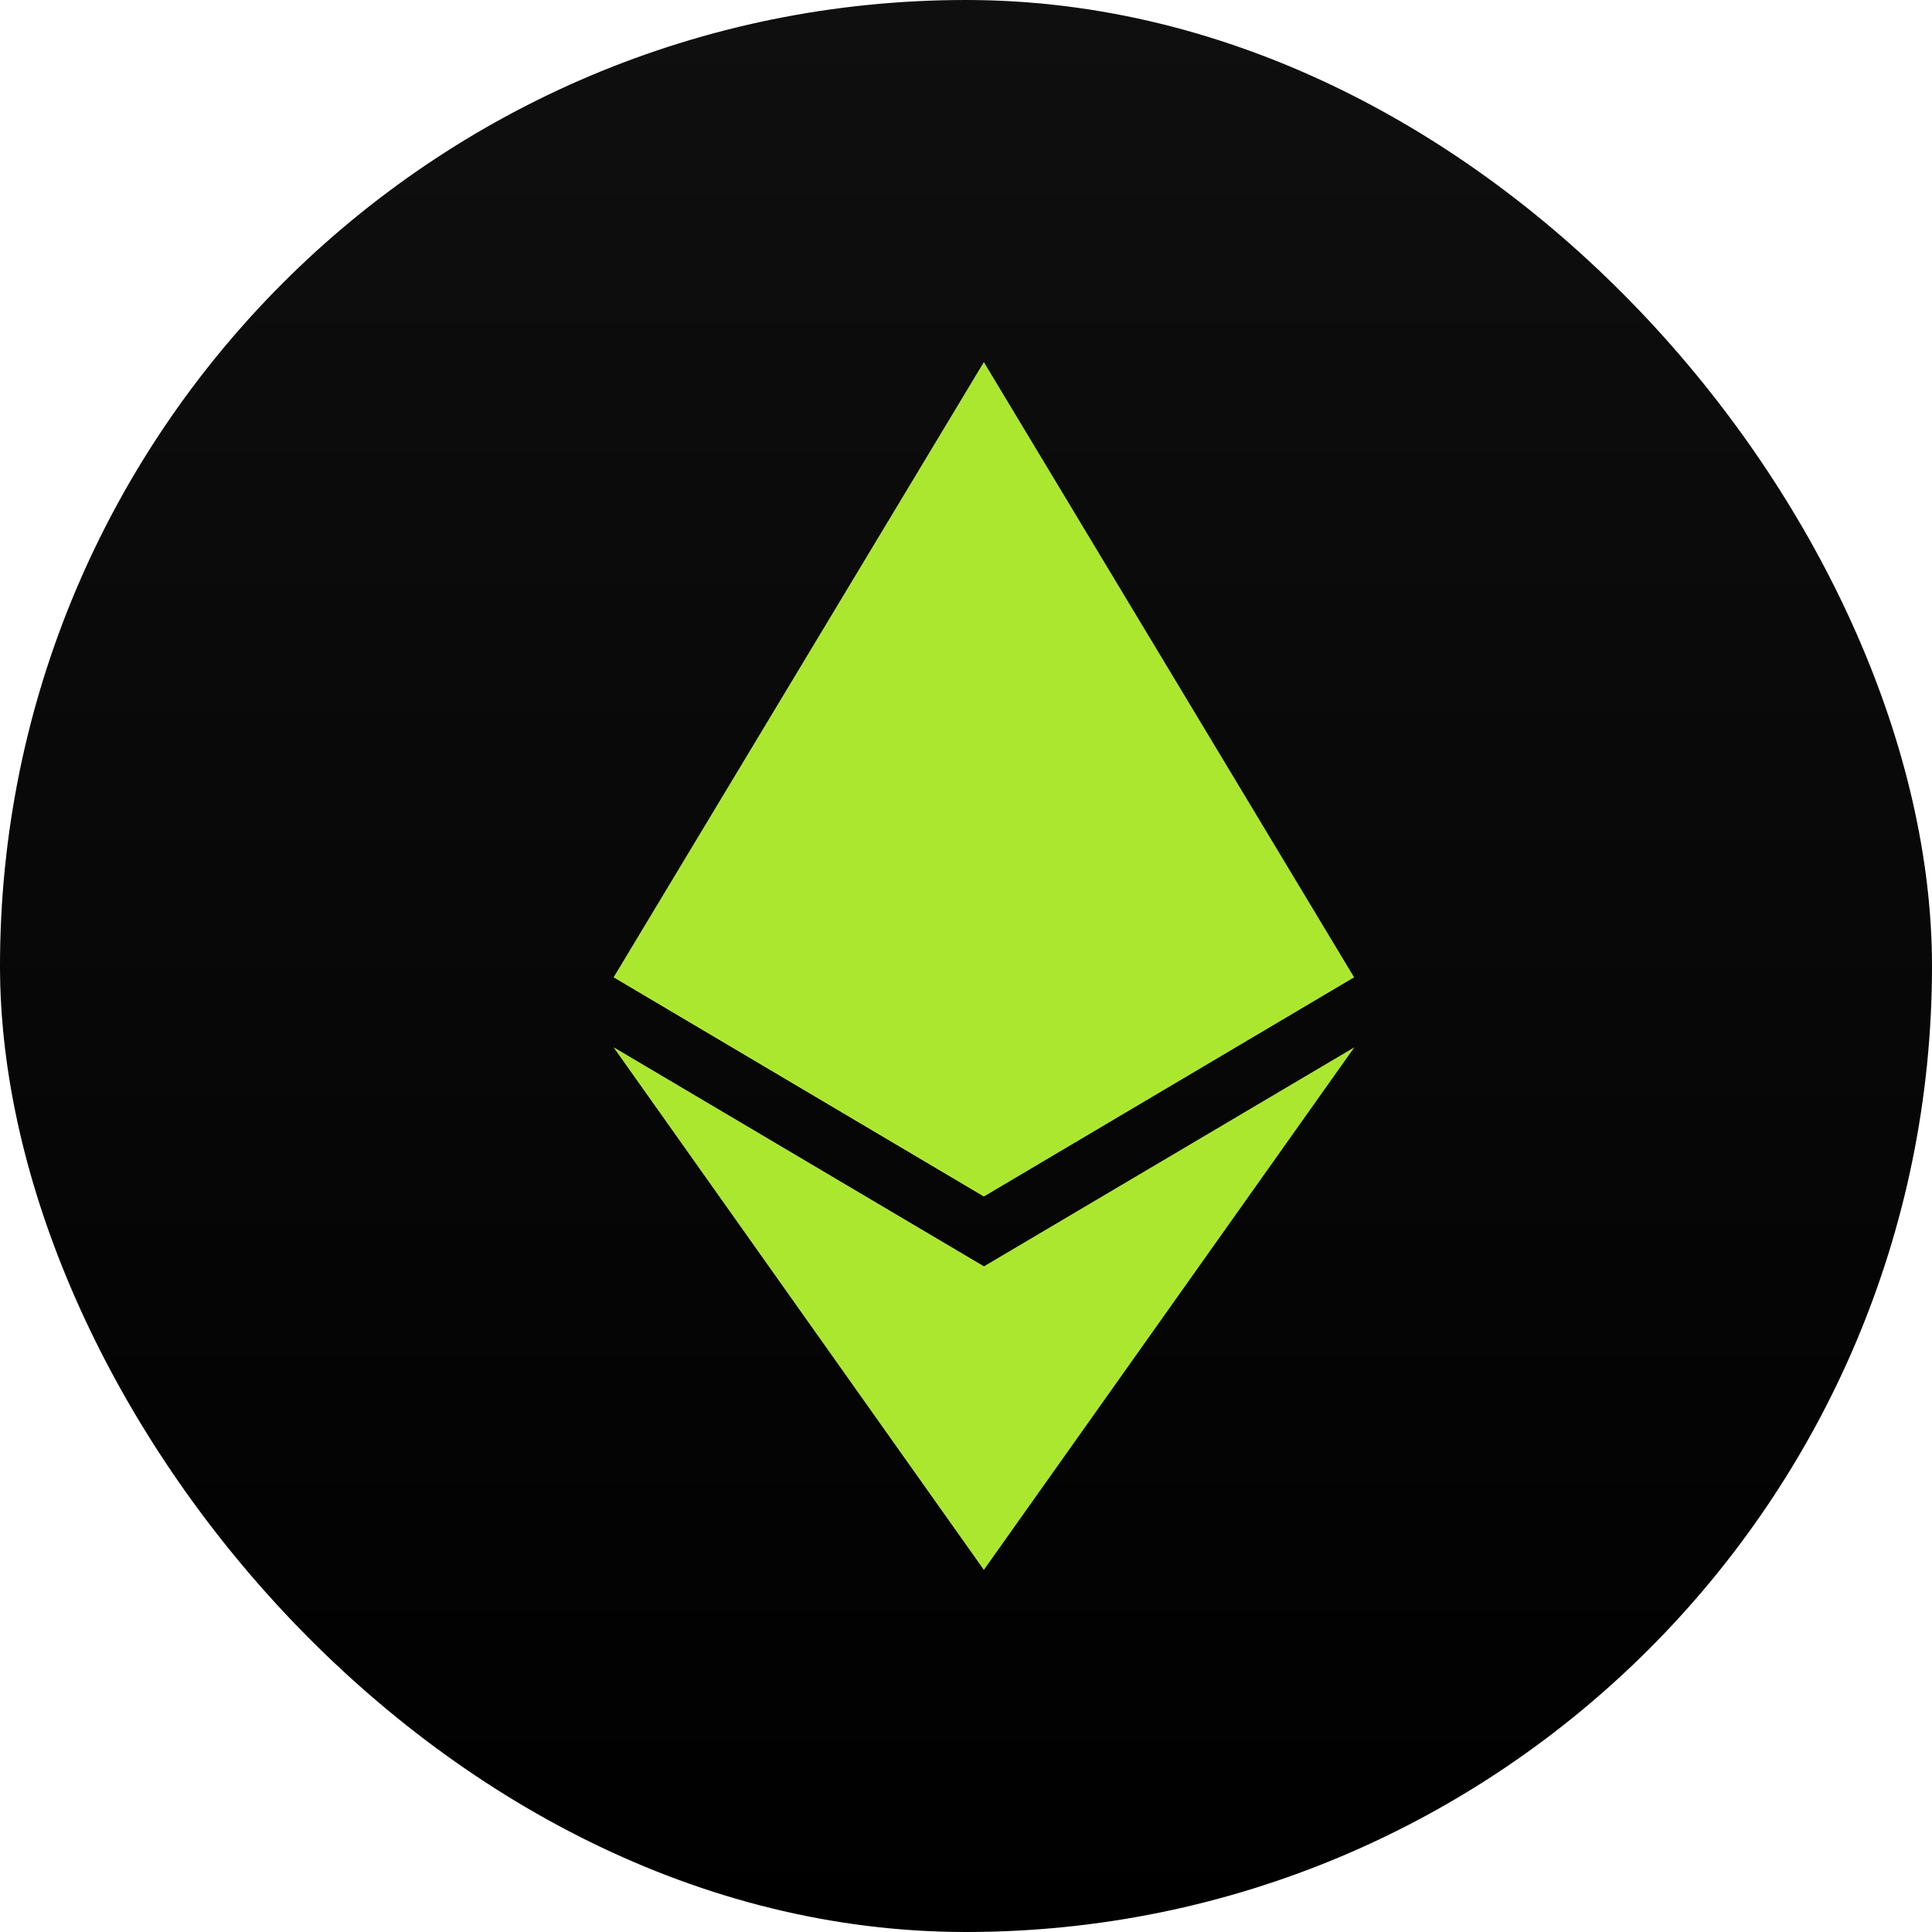 <svg width="192" height="192" viewBox="0 0 192 192" fill="none" xmlns="http://www.w3.org/2000/svg">
<rect width="192" height="192" rx="96" fill="url(#paint0_linear_2171_34925)"/>
<path d="M97.778 36L96.974 38.735V118.081L97.778 118.884L134.554 97.112L97.778 36Z" fill="#6B6B6B"/>
<path d="M97.778 36L61 97.112L97.778 118.884V80.371V36Z" fill="#A2A2A2"/>
<path d="M97.778 125.856L97.325 126.409V154.674L97.778 155.999L134.577 104.096L97.778 125.856Z" fill="#4F4E4E"/>
<path d="M97.778 155.999V125.856L61 104.096L97.778 155.999Z" fill="#A2A2A2"/>
<path d="M97.778 118.882L134.554 97.111L97.778 80.37V118.882Z" fill="#797979"/>
<path d="M61 97.111L97.778 118.882V80.37L61 97.111Z" fill="#D4D4D4"/>
<g style="mix-blend-mode:overlay">
<path d="M97.777 36L96.974 38.735V118.081L97.777 118.884L134.554 97.112L97.777 36Z" fill="#ACE730"/>
<path d="M97.777 36L61 97.112L97.777 118.884V80.371V36Z" fill="#ACE730"/>
<path d="M97.778 125.857L97.325 126.41V154.675L97.778 156L134.577 104.097L97.778 125.857Z" fill="#ACE730"/>
<path d="M97.778 156V125.857L61 104.097L97.778 156Z" fill="#ACE730"/>
<path d="M97.777 118.884L134.554 97.113L97.777 80.372V118.884Z" fill="#ACE730"/>
<path d="M61 97.113L97.777 118.884V80.372L61 97.113Z" fill="#ACE730"/>
</g>
<defs>
<linearGradient id="paint0_linear_2171_34925" x1="96" y1="0" x2="96" y2="192.216" gradientUnits="userSpaceOnUse">
<stop offset="0.001" stop-color="#0F0F0F"/>
<stop offset="1"/>
</linearGradient>
</defs>
</svg>
